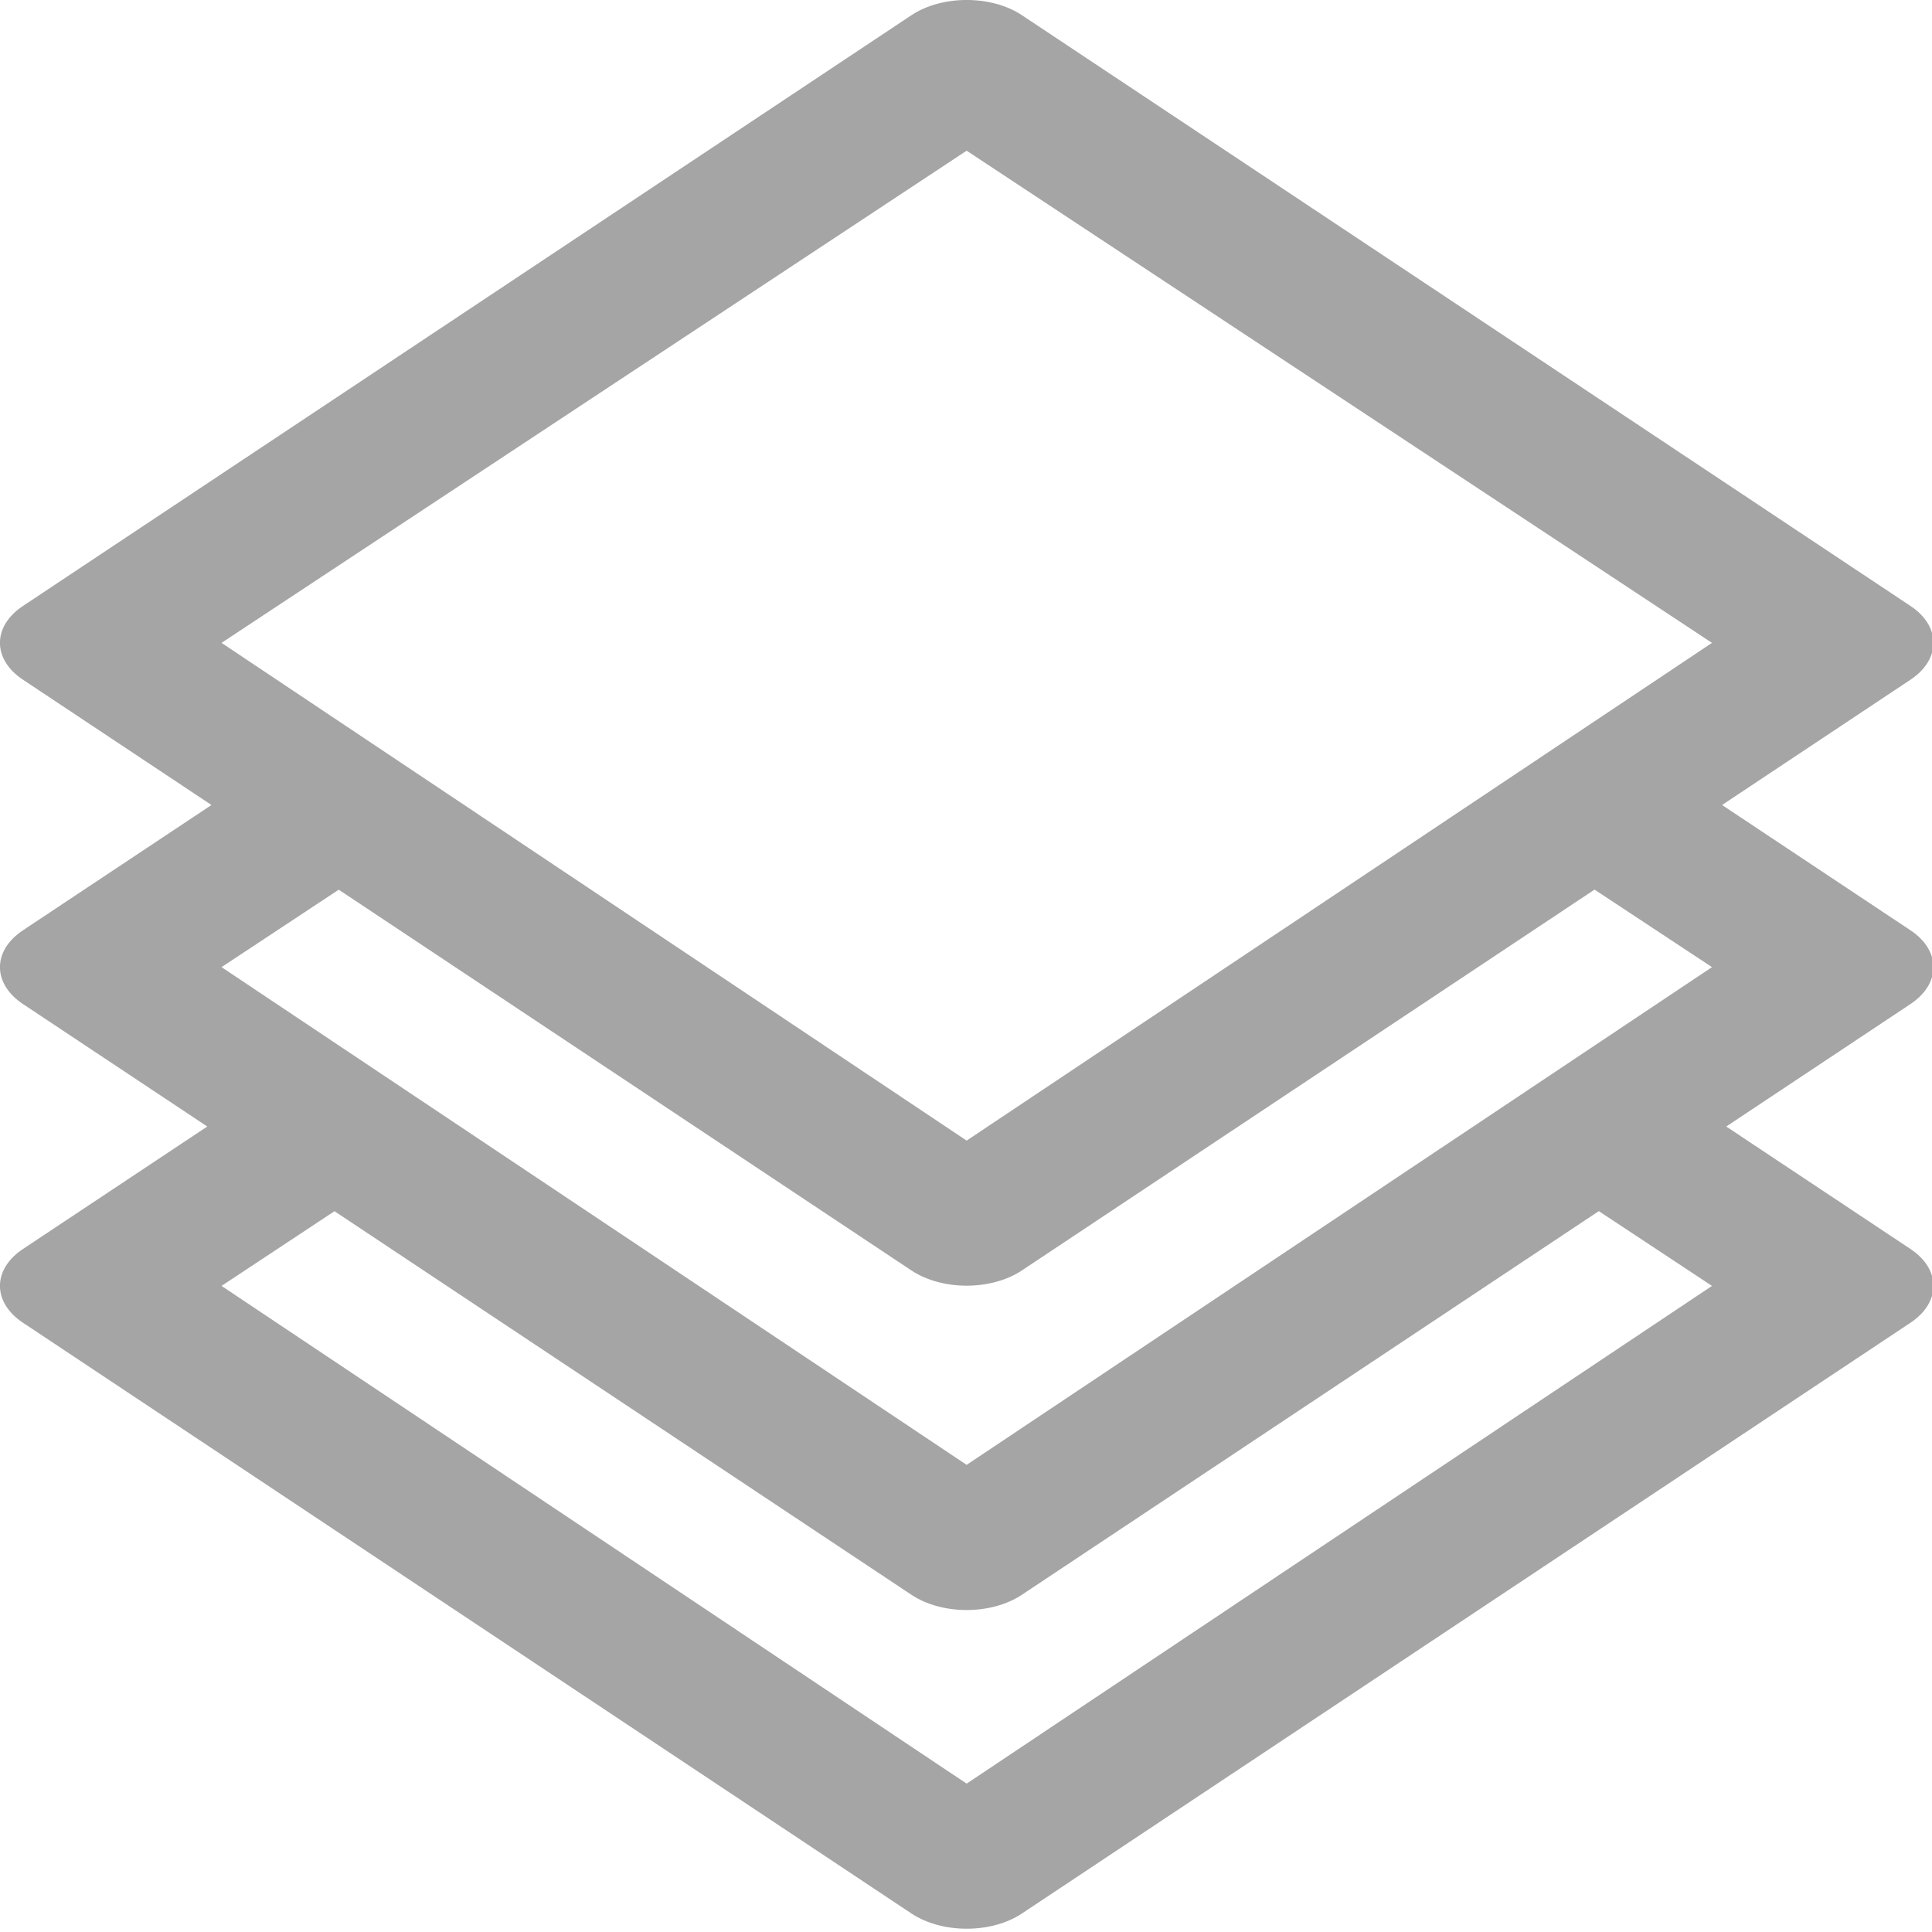 <?xml version="1.0" encoding="UTF-8"?>
<svg width="24px" height="24px" viewBox="0 0 24 24" version="1.1" xmlns="http://www.w3.org/2000/svg" xmlns:xlink="http://www.w3.org/1999/xlink">
    <!-- Generator: Sketch 52.5 (67469) - http://www.bohemiancoding.com/sketch -->
    <title>landing Pages</title>
    <desc>Created with Sketch.</desc>
    <g id="Dashboard" stroke="none" stroke-width="1" fill="none" fill-rule="evenodd" opacity="0.498">
        <g transform="translate(-43, -511)" fill="#4A4A4A" id="Nav">
            <g transform="translate(-6, 0)">
                <g id="Nav-Icons" transform="translate(49, 106)">
                    <path d="M12.008,423.197 L2.752,417.014 L4.208,416.052 L11.319,420.78 C11.7,421.035 12.316,421.035 12.697,420.78 L19.808,416.051 L21.267,417.014 L12.008,423.197 Z M21.267,420.974 L12.008,427.157 L2.752,420.974 L4.155,420.046 L11.319,424.809 C11.7,425.064 12.316,425.064 12.697,424.809 L19.861,420.045 L21.267,420.974 Z M2.752,412.986 L12.008,406.872 L21.267,412.986 L12.008,419.169 L2.752,412.986 Z M23.732,416.556 L21.392,415 L23.732,413.444 C24.113,413.191 24.113,412.78 23.732,412.527 L12.698,405.191 C12.318,404.936 11.7,404.936 11.319,405.191 L0.286,412.527 C-0.096,412.78 -0.096,413.191 0.286,413.444 L2.627,415 L0.286,416.556 C-0.096,416.809 -0.096,417.22 0.286,417.473 L2.575,418.994 L0.286,420.515 C-0.096,420.768 -0.096,421.179 0.286,421.432 L11.319,428.768 C11.7,429.023 12.318,429.023 12.698,428.768 L23.732,421.432 C24.113,421.179 24.113,420.768 23.732,420.515 L21.444,418.994 L23.732,417.473 C24.113,417.22 24.113,416.809 23.732,416.556 Z" id="landing-Pages"></path>
                </g>
            </g>
        </g>
    </g>
</svg>